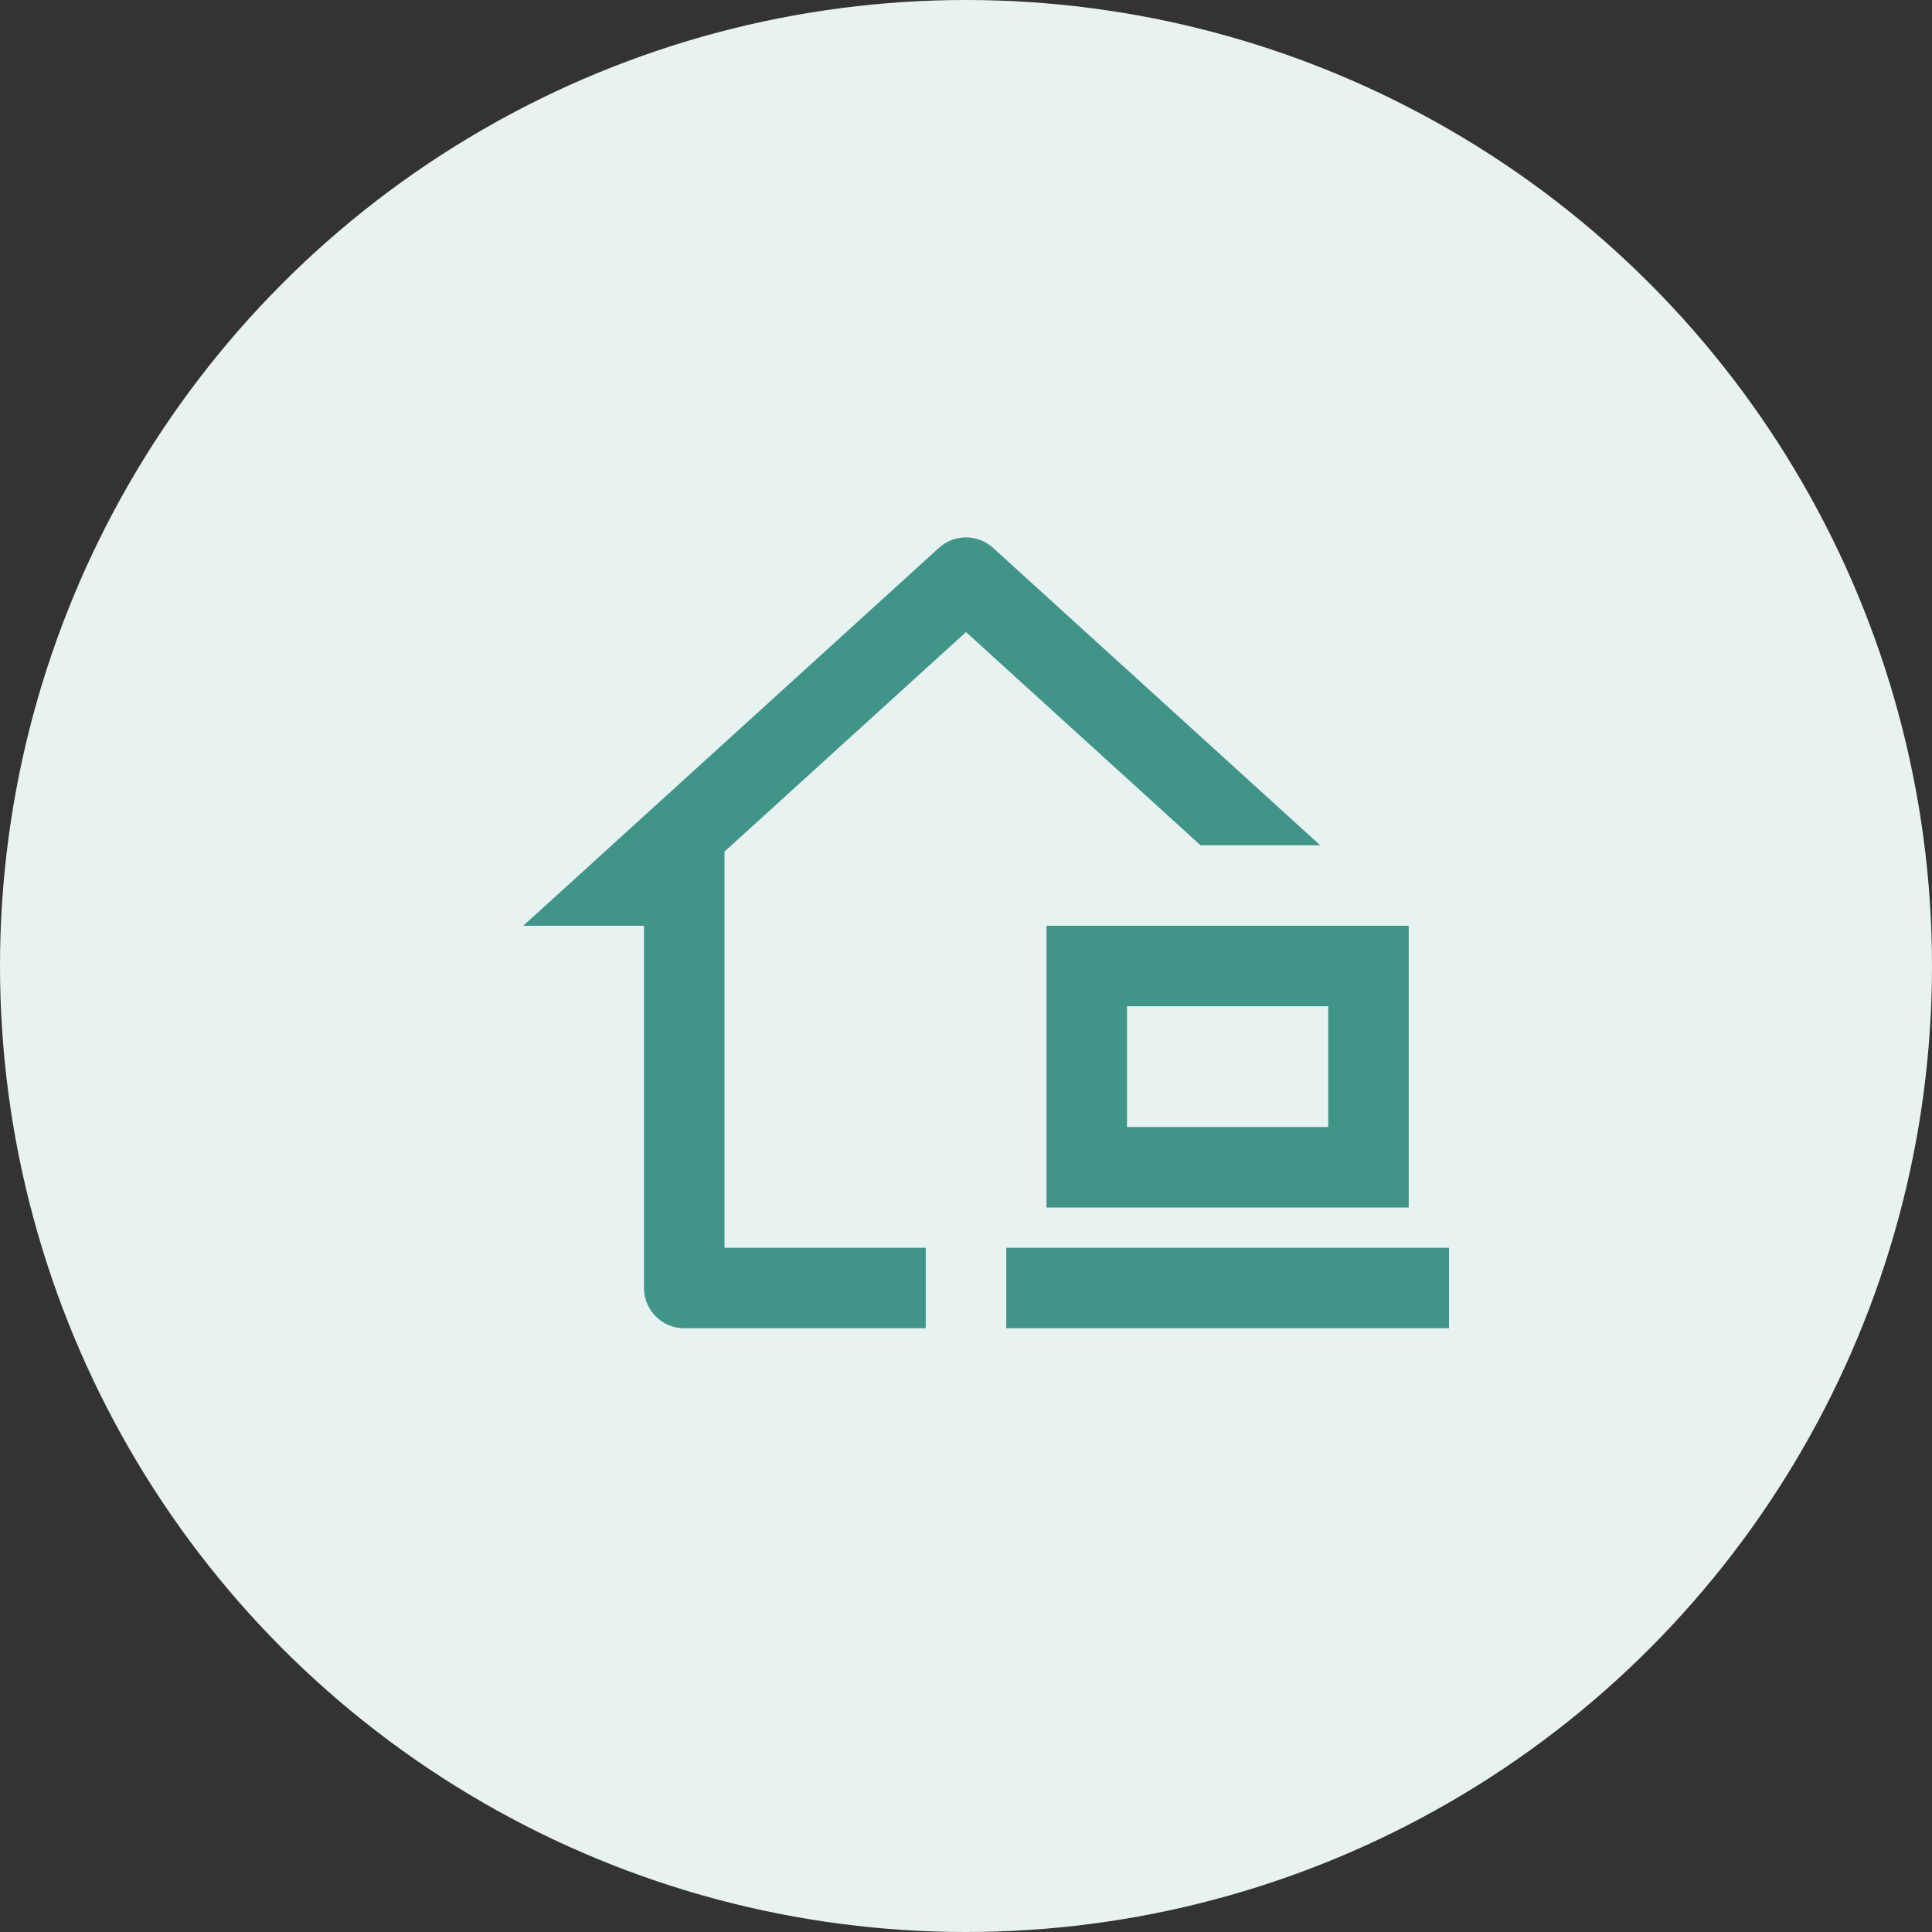 <svg width="80" height="80" viewBox="0 0 80 80" fill="none" xmlns="http://www.w3.org/2000/svg">
<rect x="0" y="0" width="80" height="80" fill="#333333" stroke="none"/>
<circle cx="40" cy="40" r="40" fill="#E8F2F1"/>
<path d="M41.121 22.686L54.666 35H49.711L40 26.172L30 35.263V51.667H38.333V55H28.333C27.413 55 26.667 54.254 26.667 53.334V38.334H21.667L38.879 22.686C39.514 22.108 40.486 22.108 41.121 22.686ZM43.333 38.333H58.333V50H43.333V38.333ZM46.667 41.667V46.667H55V41.667H46.667ZM60 55H41.667V51.667H60V55Z" fill="#419488"/>
</svg>
